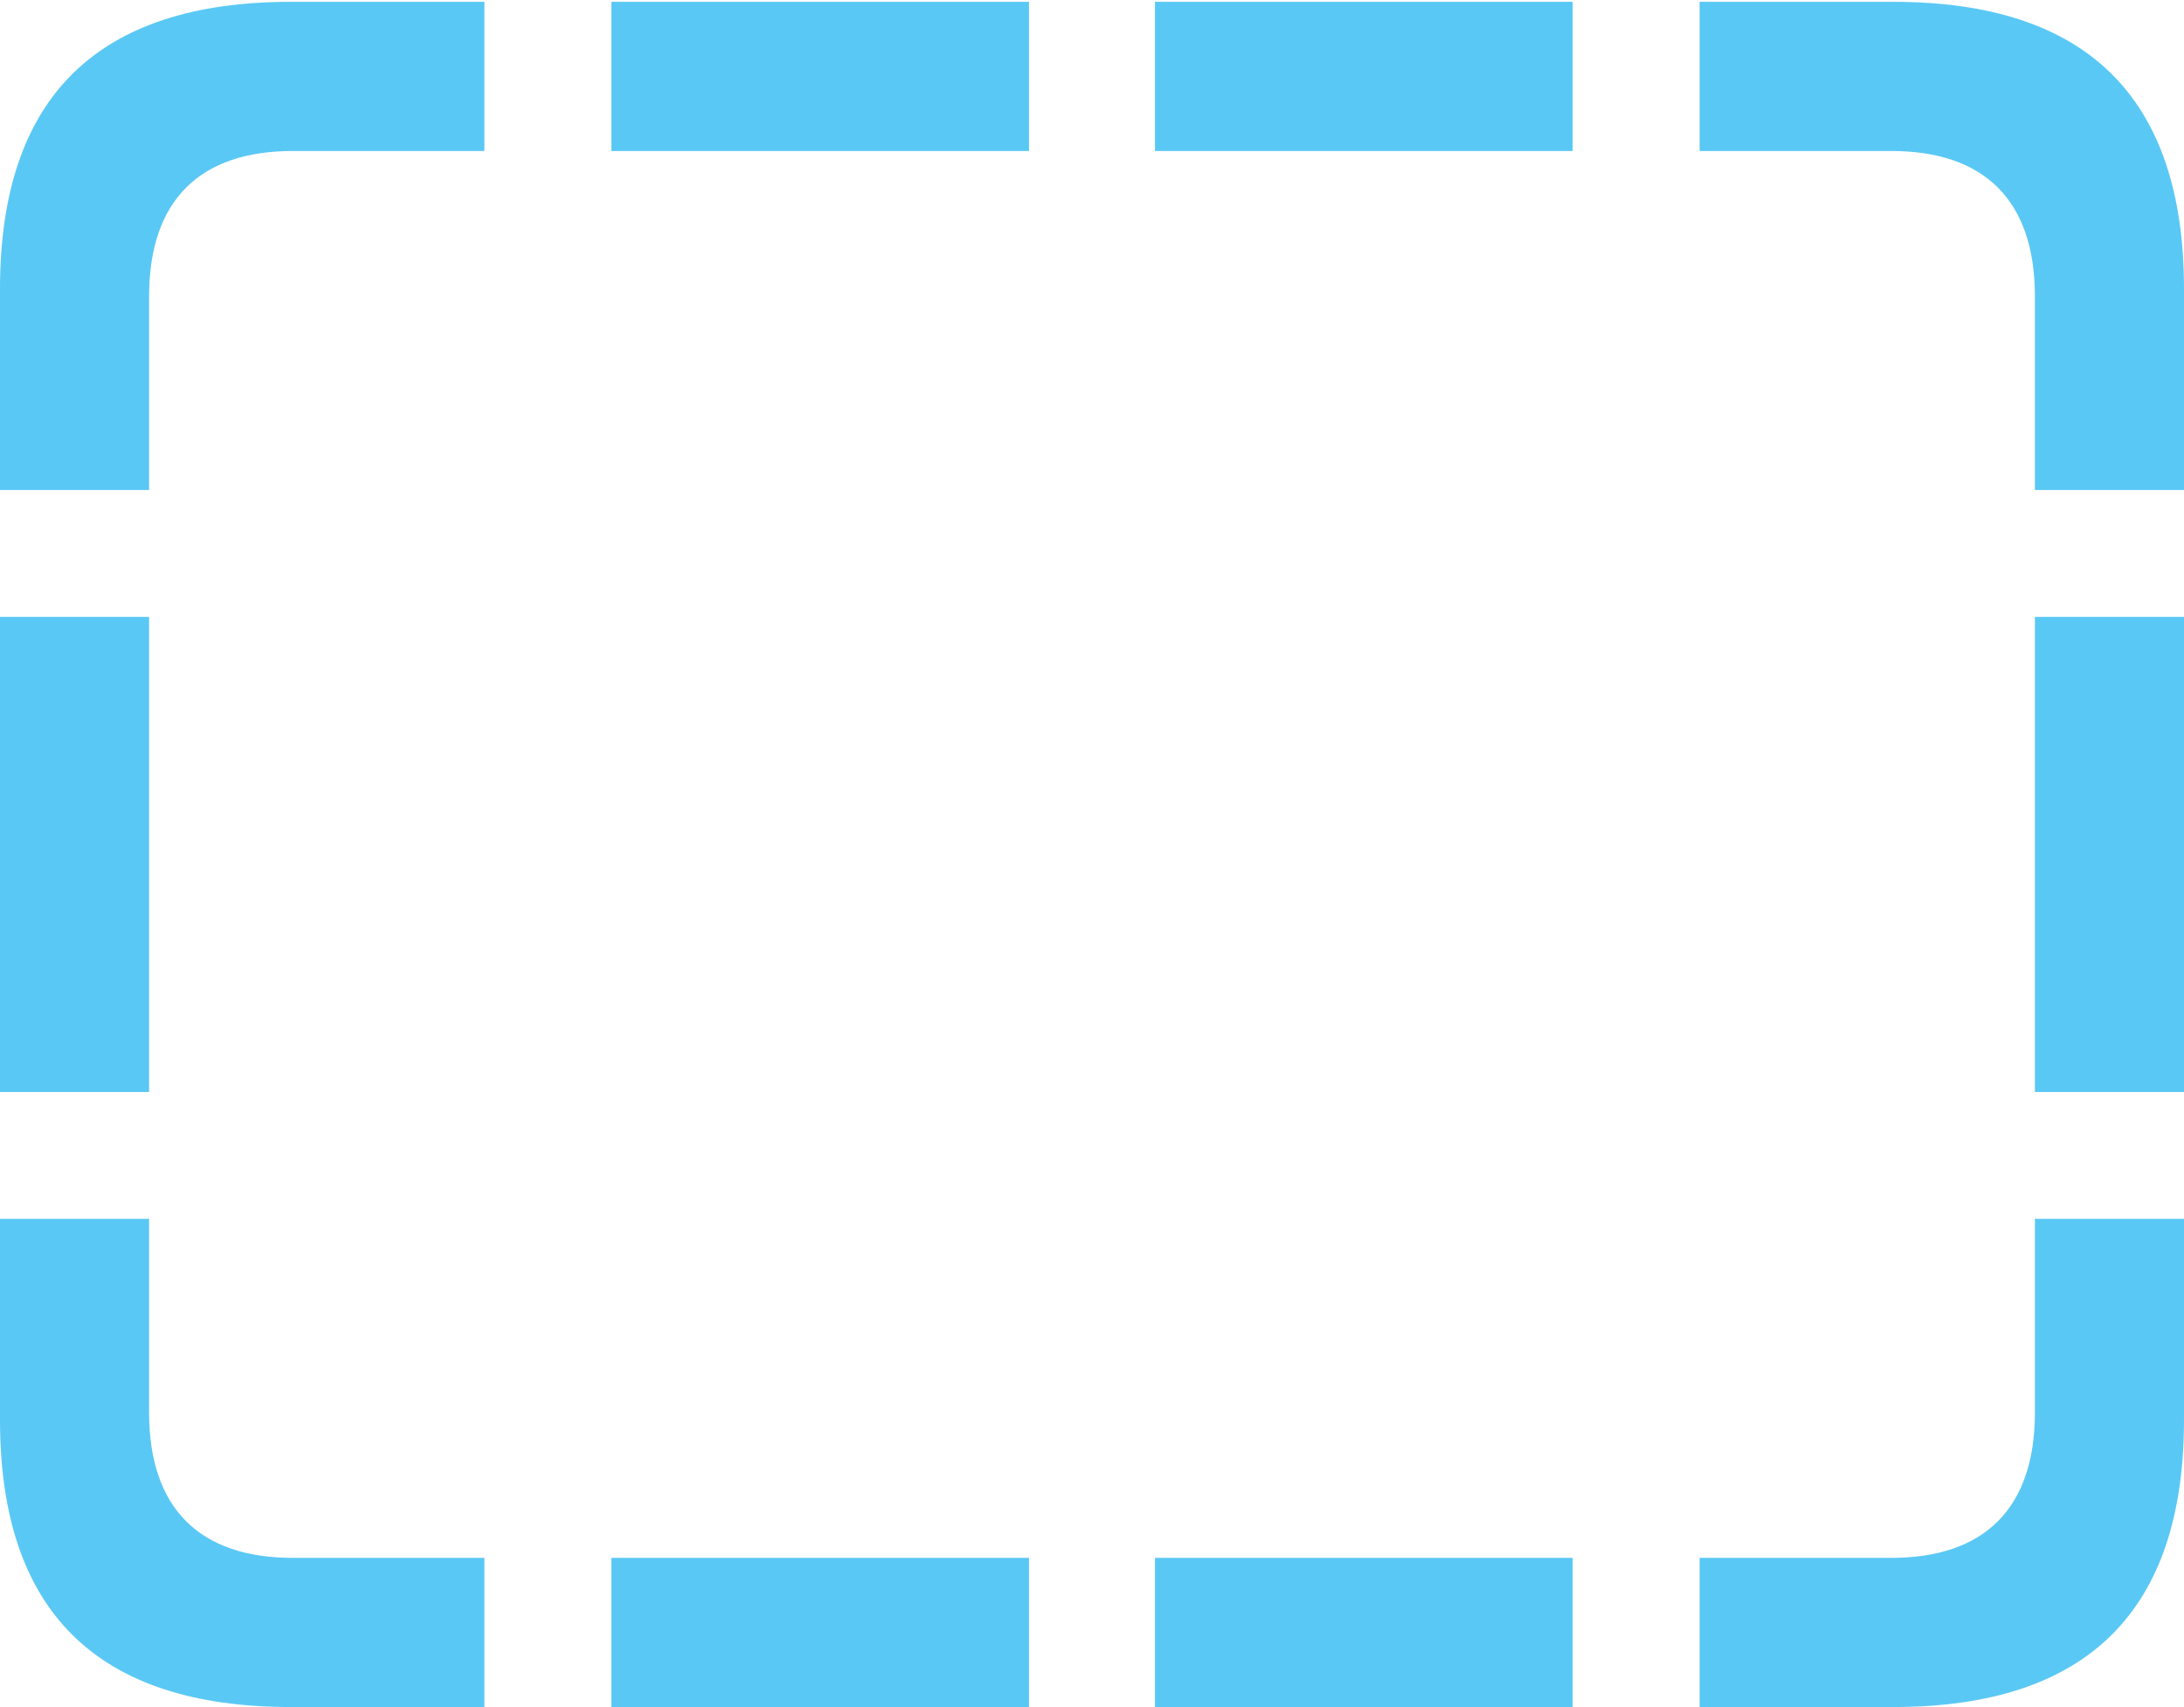 <?xml version="1.0" encoding="UTF-8"?>
<!--Generator: Apple Native CoreSVG 175.5-->
<!DOCTYPE svg
PUBLIC "-//W3C//DTD SVG 1.1//EN"
       "http://www.w3.org/Graphics/SVG/1.1/DTD/svg11.dtd">
<svg version="1.1" xmlns="http://www.w3.org/2000/svg" xmlns:xlink="http://www.w3.org/1999/xlink" width="28.784" height="22.498">
 <g>
  <rect height="22.498" opacity="0" width="28.784" x="0" y="0"/>
  <path d="M0 6.458L1.965 6.458L1.965 3.906C1.965 2.637 2.637 1.99 3.857 1.99L6.384 1.99L6.384 0.024L3.833 0.024C1.282 0.024 0 1.282 0 3.809ZM0 14.392L1.965 14.392L1.965 8.13L0 8.13ZM3.833 22.498L6.384 22.498L6.384 20.532L3.857 20.532C2.637 20.532 1.965 19.885 1.965 18.616L1.965 16.064L0 16.064L0 18.713C0 21.24 1.282 22.498 3.833 22.498ZM8.057 22.498L13.562 22.498L13.562 20.532L8.057 20.532ZM15.222 22.498L20.727 22.498L20.727 20.532L15.222 20.532ZM24.951 22.498C27.502 22.498 28.784 21.24 28.784 18.713L28.784 16.064L26.819 16.064L26.819 18.616C26.819 19.885 26.148 20.532 24.927 20.532L22.4 20.532L22.4 22.498ZM28.784 6.458L28.784 3.809C28.784 1.282 27.502 0.024 24.951 0.024L22.4 0.024L22.4 1.99L24.927 1.99C26.148 1.99 26.819 2.637 26.819 3.906L26.819 6.458ZM28.784 14.392L28.784 8.13L26.819 8.13L26.819 14.392ZM8.057 1.99L13.562 1.99L13.562 0.024L8.057 0.024ZM15.222 1.99L20.727 1.99L20.727 0.024L15.222 0.024Z" fill="#5ac8f5"/>
 </g>
</svg>
